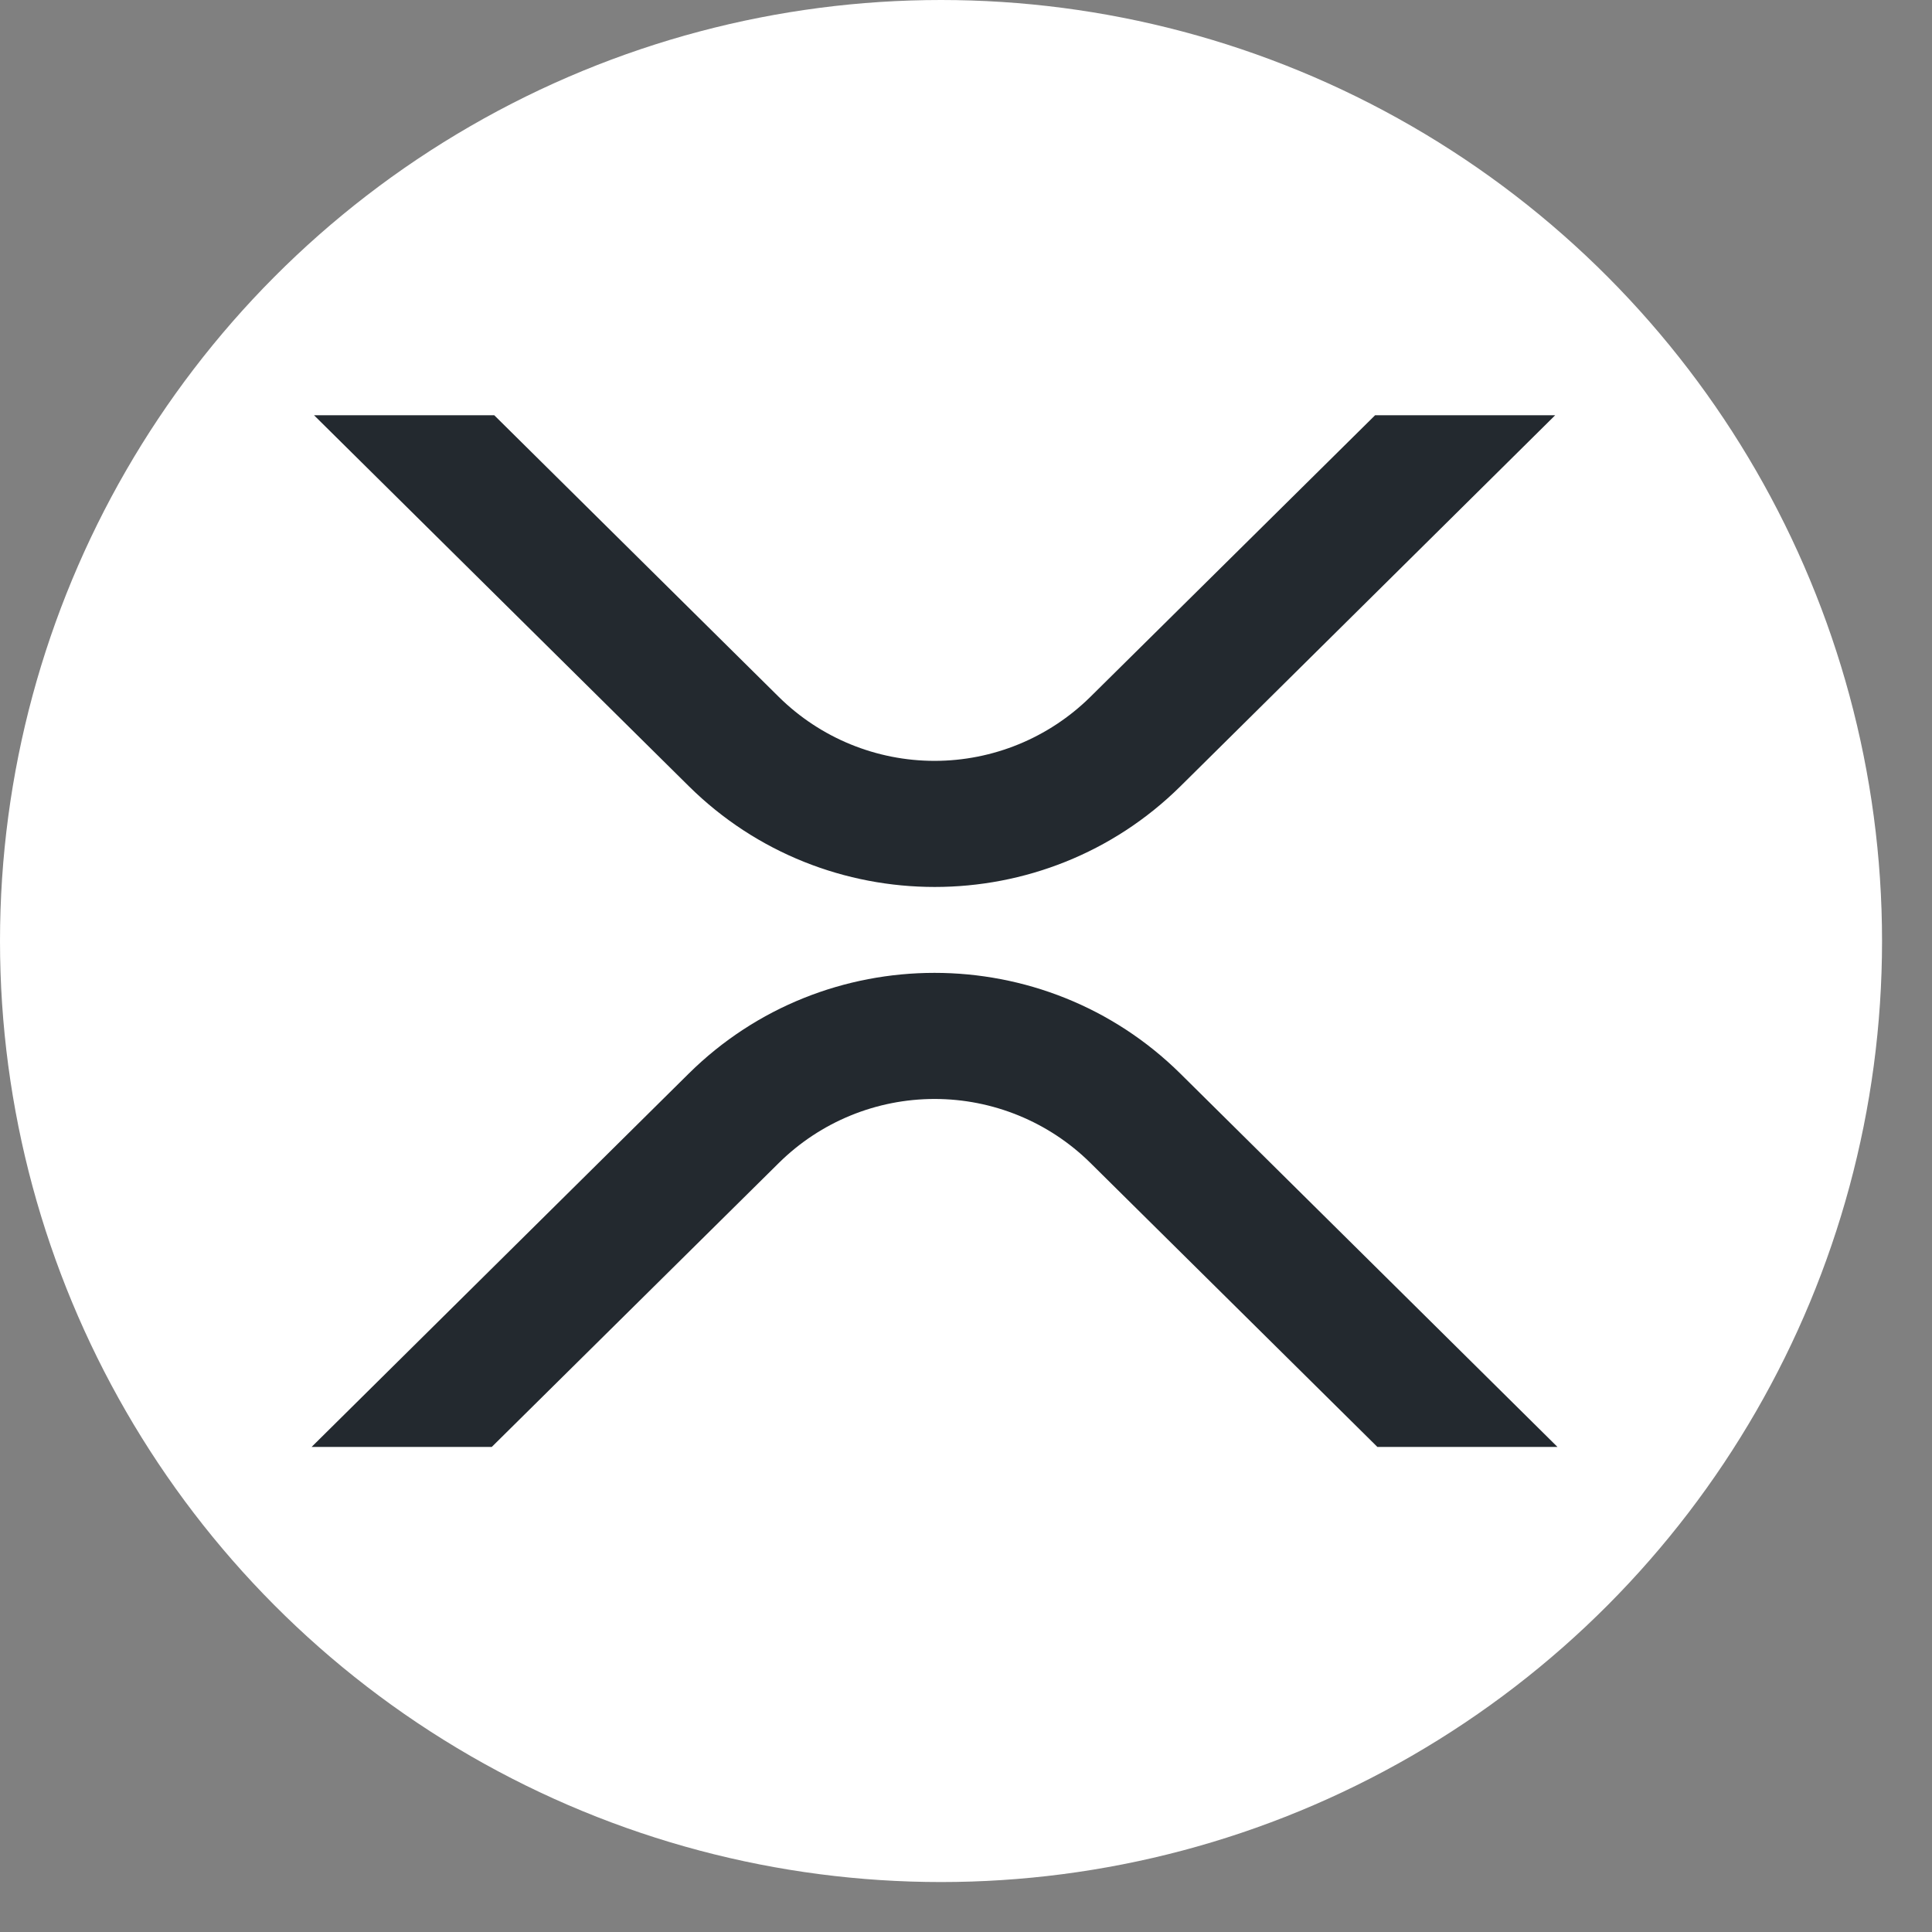 <svg width="28" height="28" viewBox="0 0 28 28" fill="none" xmlns="http://www.w3.org/2000/svg">
<rect x="0" y="0" width="28" height="28" fill="#808080" stroke="none"/>
<circle cx="13.638" cy="13.638" r="13.638" fill="white"/>
<g clip-path="url(#clip0_421_193)">
<path d="M19.929 6.018H22.539L17.108 11.395C15.141 13.341 11.952 13.341 9.984 11.395L4.551 6.018H7.163L11.289 10.102C11.89 10.695 12.7 11.027 13.544 11.027C14.388 11.027 15.198 10.695 15.8 10.102L19.929 6.018Z" fill="#23292F"/>
<path d="M7.127 20.97H4.516L9.982 15.559C11.949 13.613 15.137 13.613 17.106 15.559L22.572 20.97H19.962L15.801 16.852C15.2 16.259 14.389 15.927 13.545 15.927C12.701 15.927 11.891 16.259 11.29 16.852L7.127 20.97Z" fill="#23292F"/>
</g>
<defs>
<clipPath id="clip0_421_193">
<rect width="18.056" height="18.056" fill="white" transform="translate(4.516 4.514)"/>
</clipPath>
</defs>
</svg>
